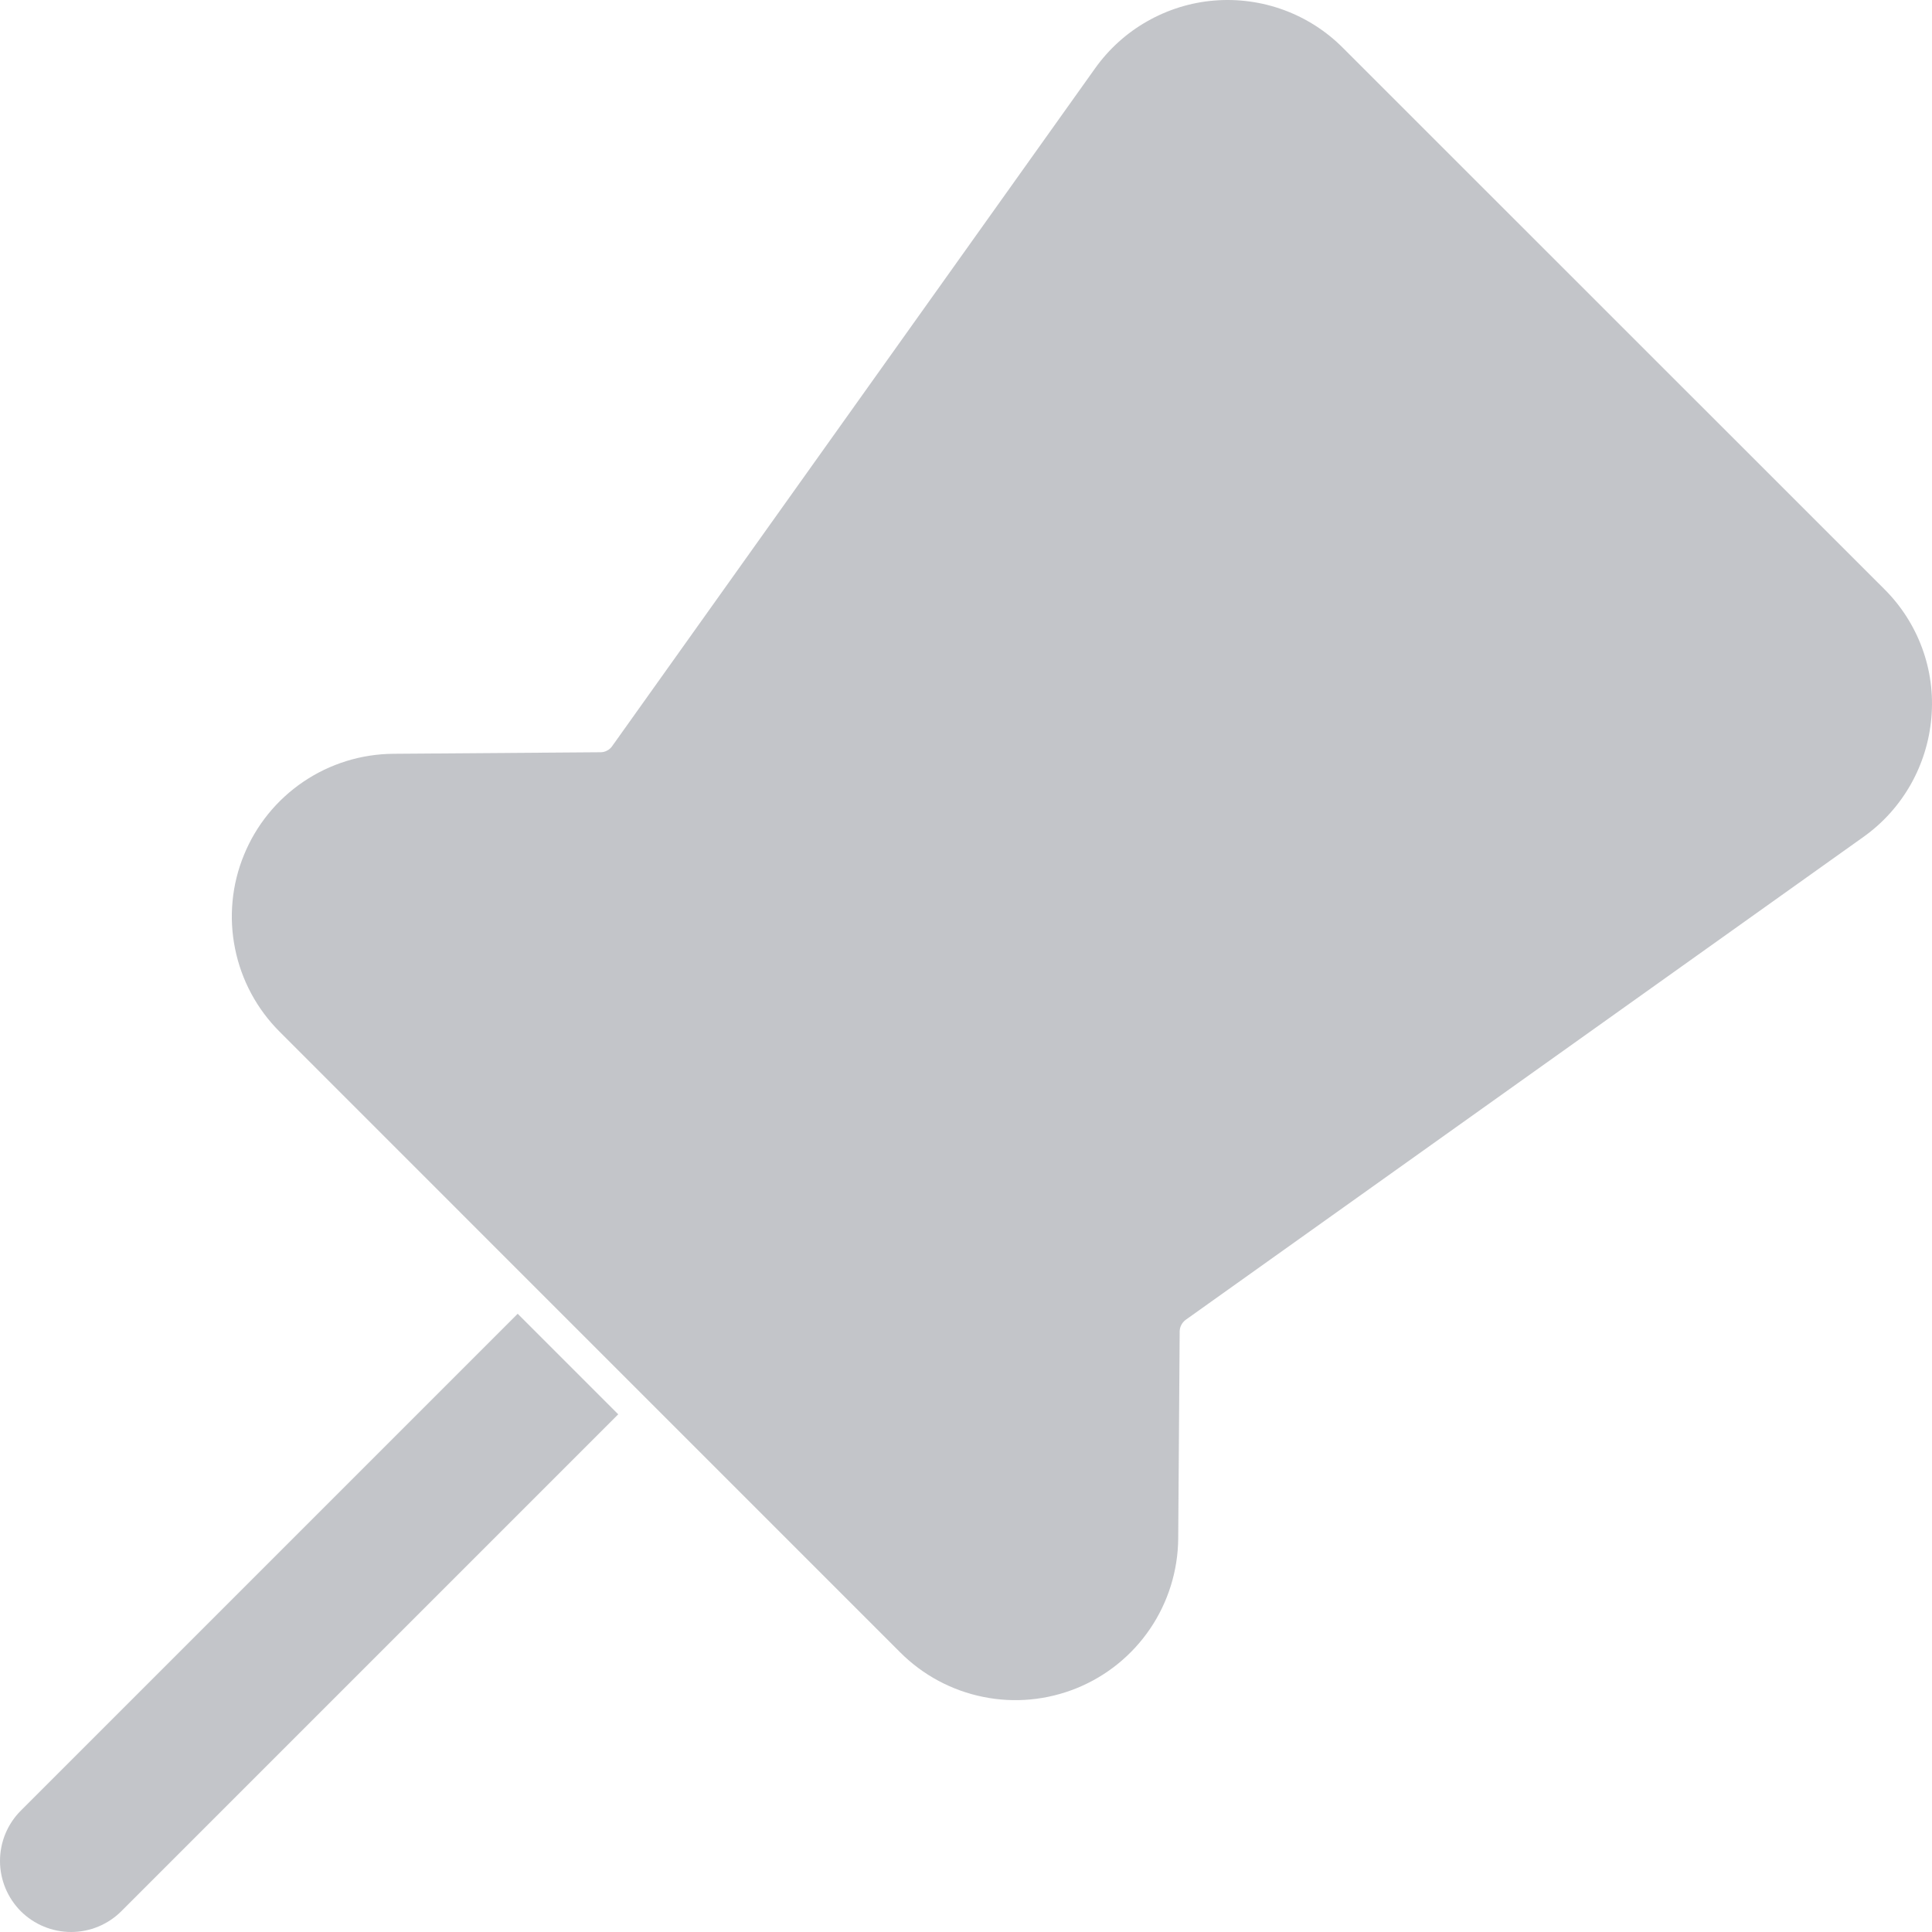<svg width="25" height="25" viewBox="0 0 25 25" fill="none" xmlns="http://www.w3.org/2000/svg">
<path d="M24.38 7.62L17.377 0.619C17.161 0.402 16.9 0.235 16.612 0.129C16.325 0.024 16.018 -0.018 15.712 0.007C15.407 0.032 15.111 0.124 14.844 0.276C14.578 0.427 14.348 0.635 14.17 0.885L7.92 9.657C7.904 9.68 7.882 9.699 7.857 9.712C7.832 9.726 7.804 9.733 7.776 9.734L5.09 9.754C4.674 9.757 4.269 9.883 3.925 10.116C3.581 10.349 3.314 10.678 3.157 11.063C2.999 11.447 2.959 11.87 3.042 12.277C3.124 12.684 3.325 13.058 3.619 13.351L6.951 16.684L8.316 18.049L11.648 21.381C11.941 21.675 12.315 21.876 12.723 21.958C13.13 22.041 13.552 22 13.937 21.843C14.321 21.686 14.65 21.419 14.883 21.075C15.116 20.731 15.242 20.326 15.246 19.91L15.265 17.224C15.266 17.196 15.274 17.168 15.287 17.143C15.301 17.118 15.319 17.096 15.342 17.079L24.114 10.829C24.364 10.651 24.571 10.421 24.723 10.154C24.874 9.888 24.966 9.591 24.992 9.286C25.019 8.98 24.978 8.673 24.872 8.385C24.766 8.097 24.598 7.836 24.38 7.62Z" fill="#9B9EA5" fill-opacity="0.6"/>
<path d="M8 18.301L1.57 24.731C1.398 24.903 1.164 25 0.92 25C0.676 25 0.442 24.903 0.269 24.731C0.097 24.558 0 24.324 0 24.08C0 23.836 0.097 23.602 0.269 23.43L6.699 17L8 18.301Z" fill="#9B9EA5" fill-opacity="0.6"/>
</svg>
